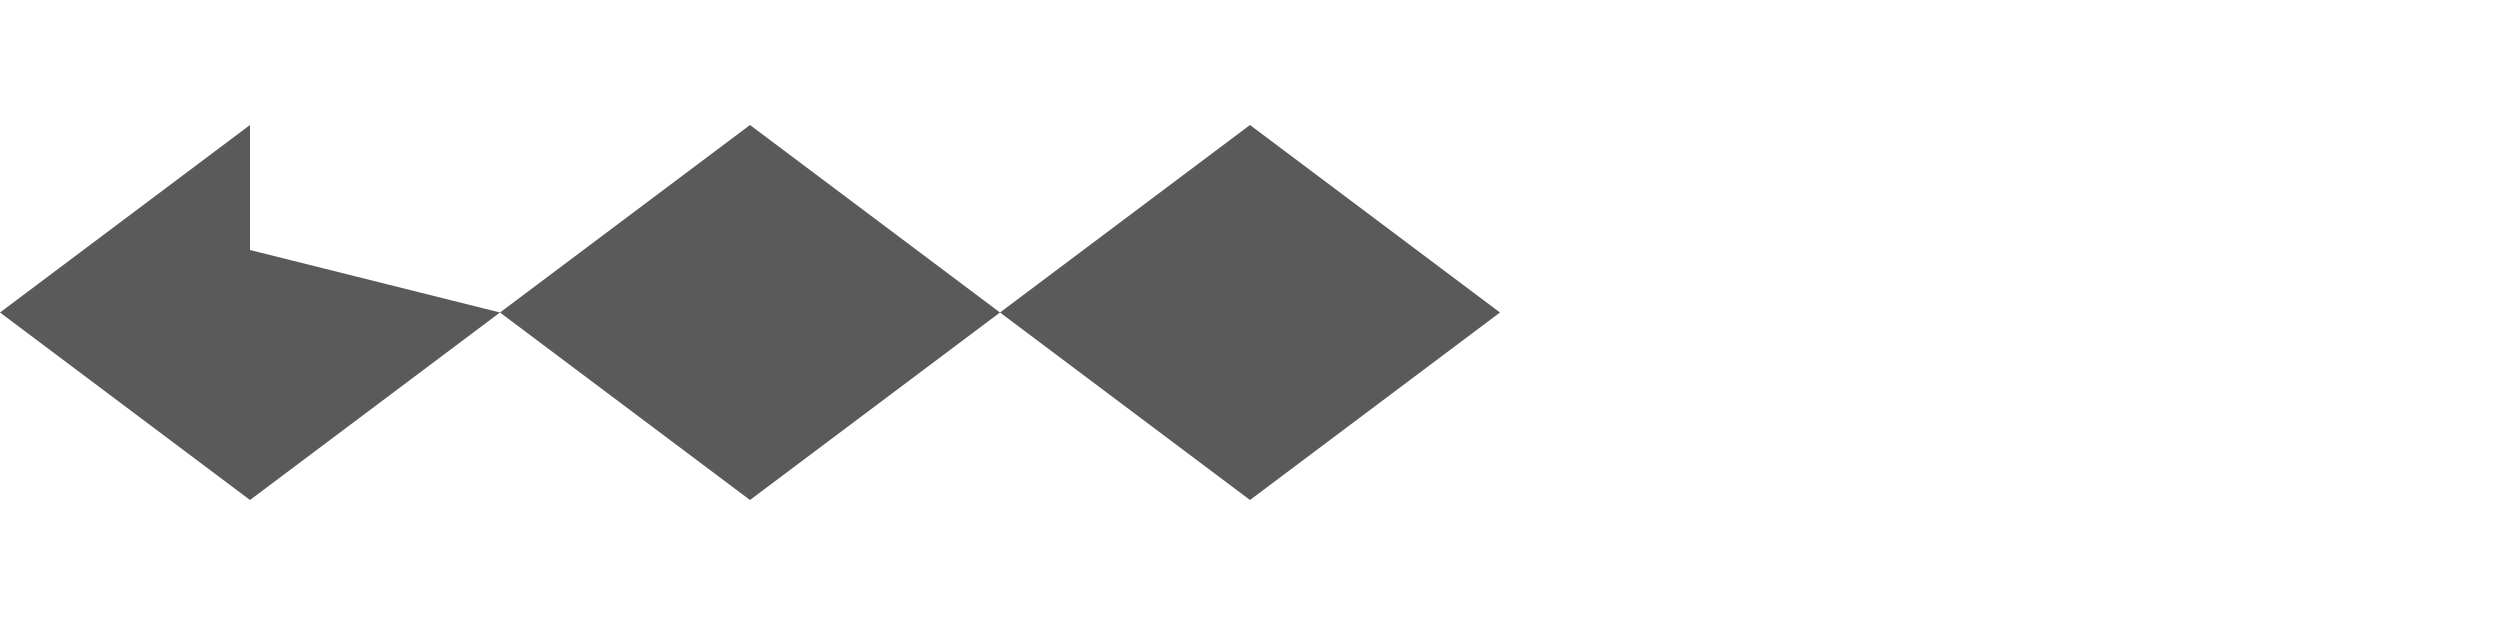 <svg xmlns="http://www.w3.org/2000/svg" viewBox="0 0 200 50" width="400" height="100">
    <!-- Arrow Group -->
    <g fill="#5a5a5a">
        <polygon class="arrow" points="0,25 20,10 20,20 40,25 20,40" />
        <polygon class="arrow" points="40,25 60,10 80,25 60,40" />
        <polygon class="arrow" points="80,25 100,10 120,25 100,40" />
    </g>

    <!-- Animations -->
    <style>
        .arrow {
        animation: shine 2.5s infinite;
        }

        .arrow:nth-child(1) {
        animation-delay: 0s;
        }
        .arrow:nth-child(2) {
        animation-delay: 0.5s;
        }
        .arrow:nth-child(3) {
        animation-delay: 1s;
        }
        .arrow:nth-child(4) {
        animation-delay: 1.5s;
        }
        .arrow:nth-child(5) {
        animation-delay: 2s;
        }

        @keyframes shine {
        0%, 100% {
        fill: #5a5a5a;
        }
        50% {
        fill: #d4d4d4;
        }
        }
    </style>
</svg>